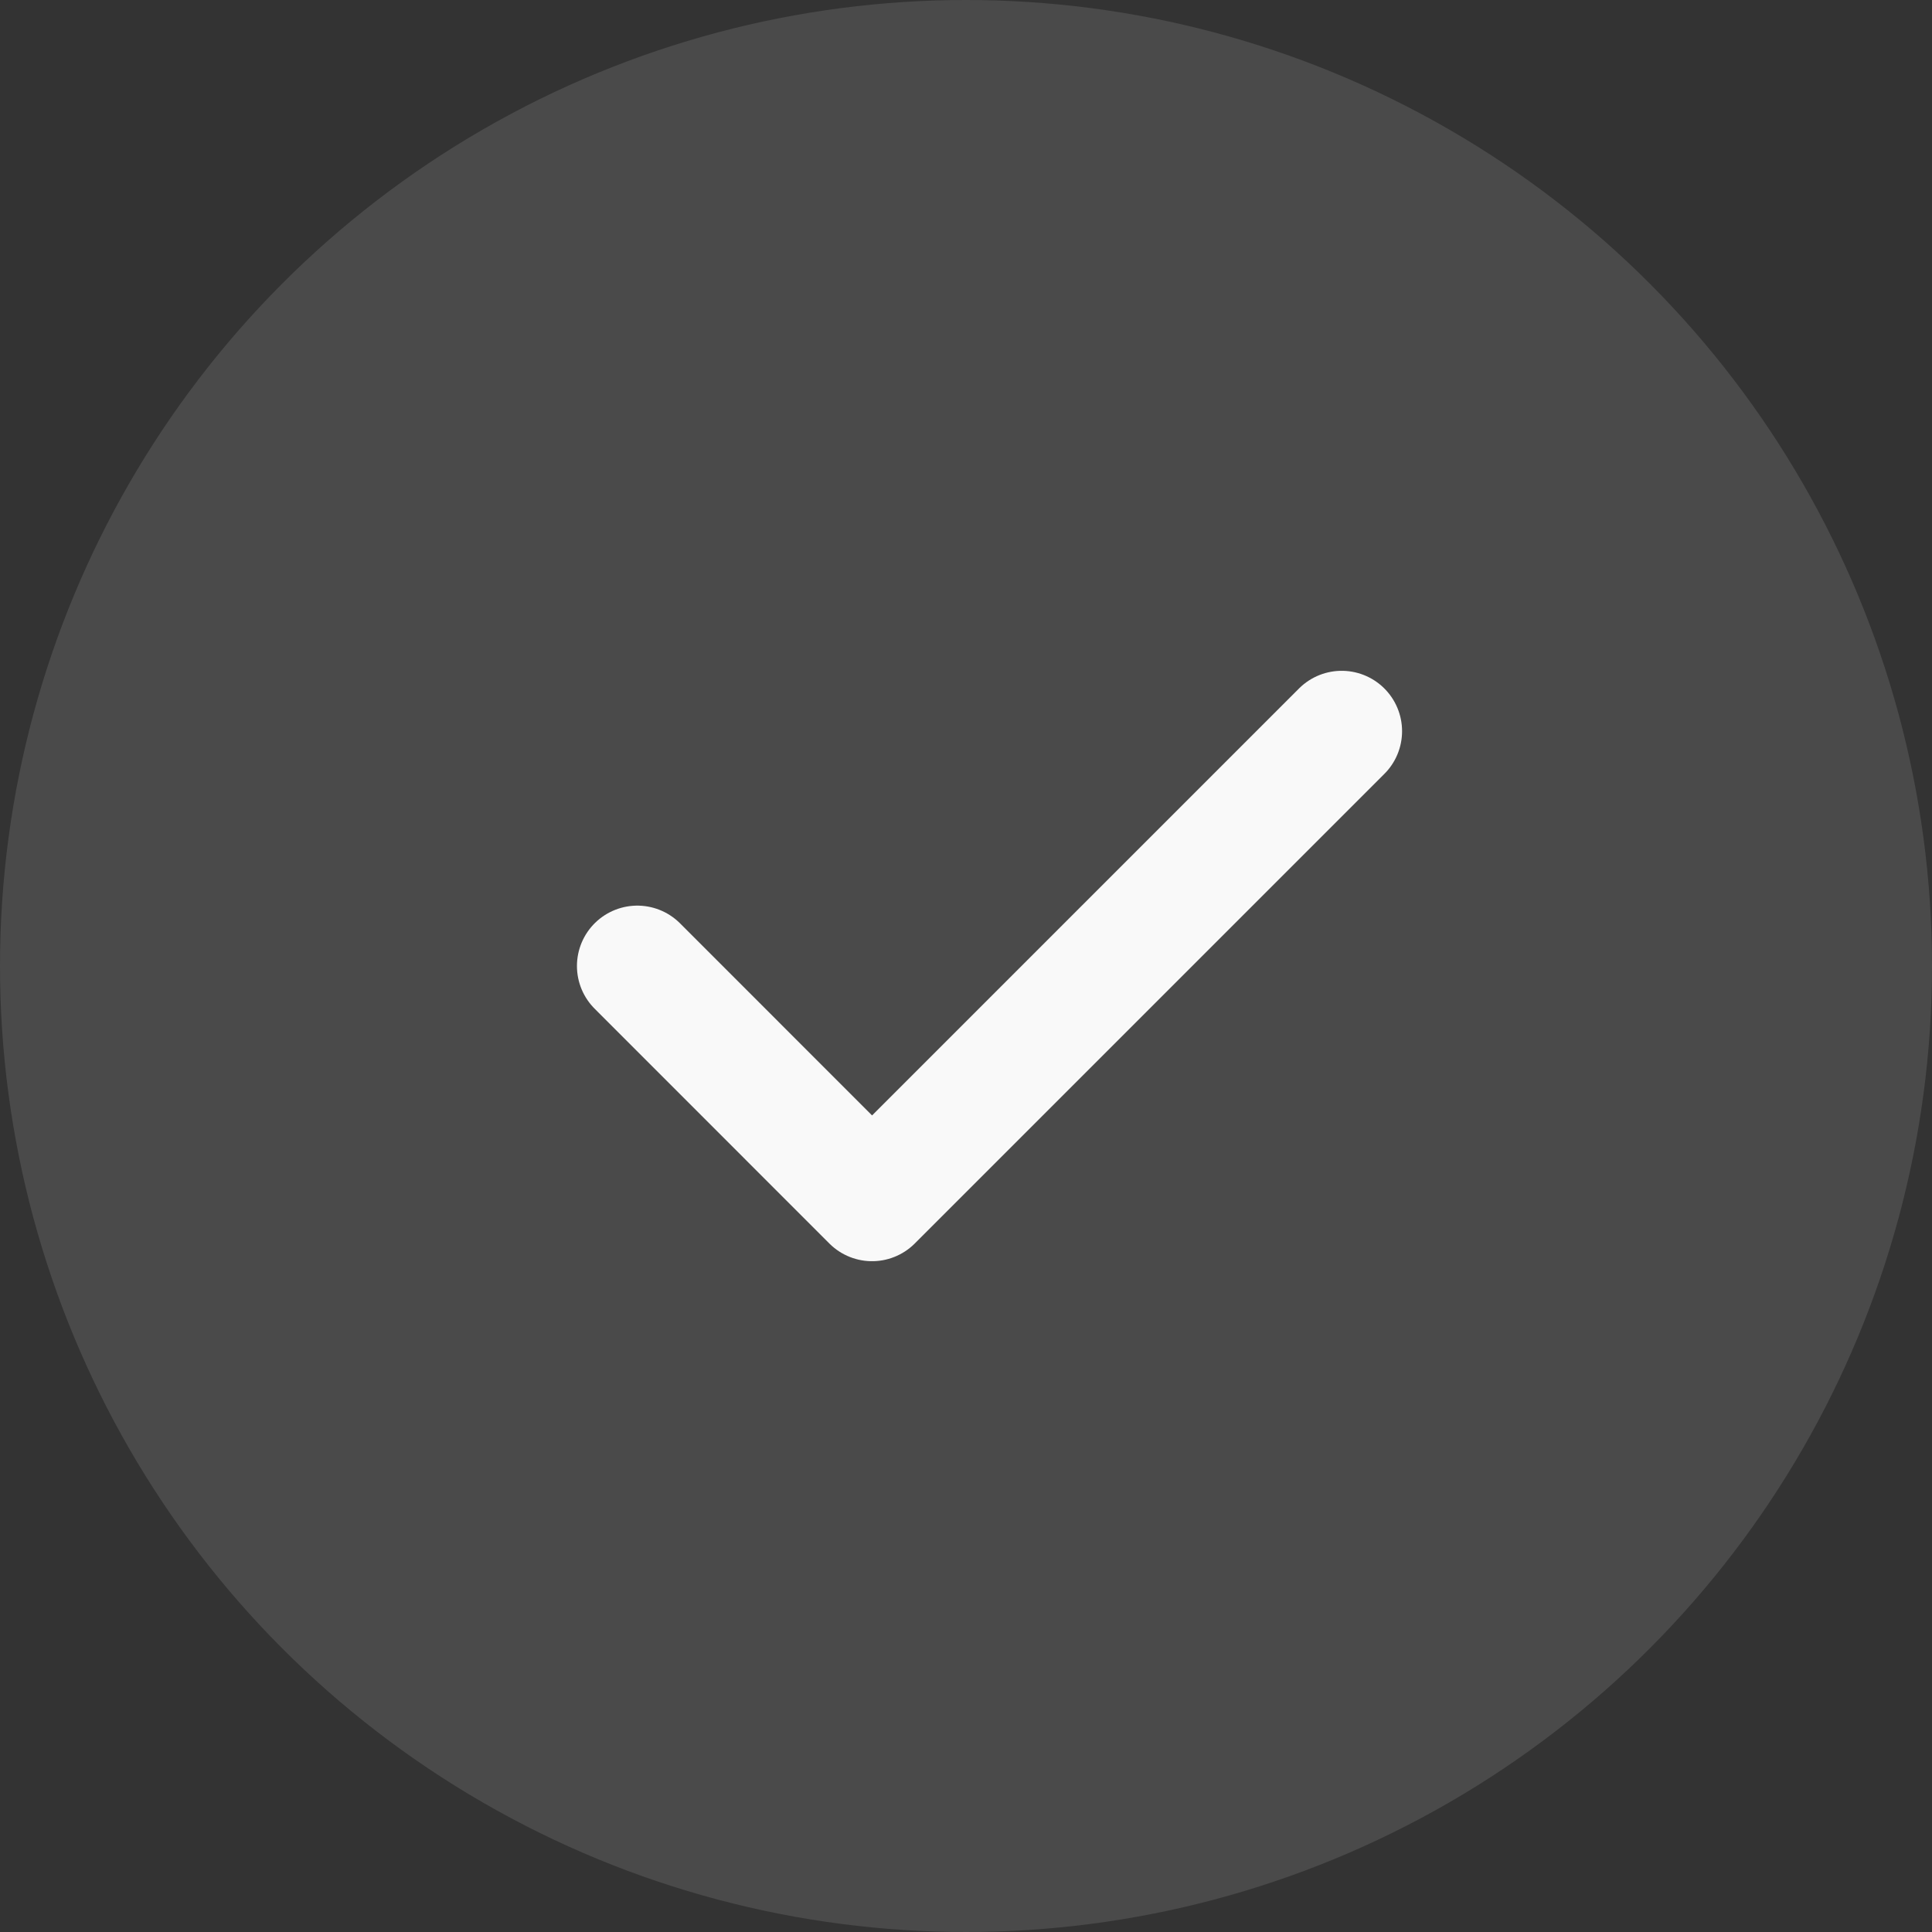 <svg width="24" height="24" viewBox="0 0 24 24" fill="none" xmlns="http://www.w3.org/2000/svg">
<rect x="0" y="0" width="24" height="24" fill="#333333" stroke="none"/>
<circle opacity="0.12" cx="12" cy="12" r="12" fill="#F9F9F9"/>
<path d="M7.917 12L10.833 14.917L16.667 9.083" stroke="#F9F9F9" stroke-width="1.5" stroke-linecap="round" stroke-linejoin="round"/>
</svg>
